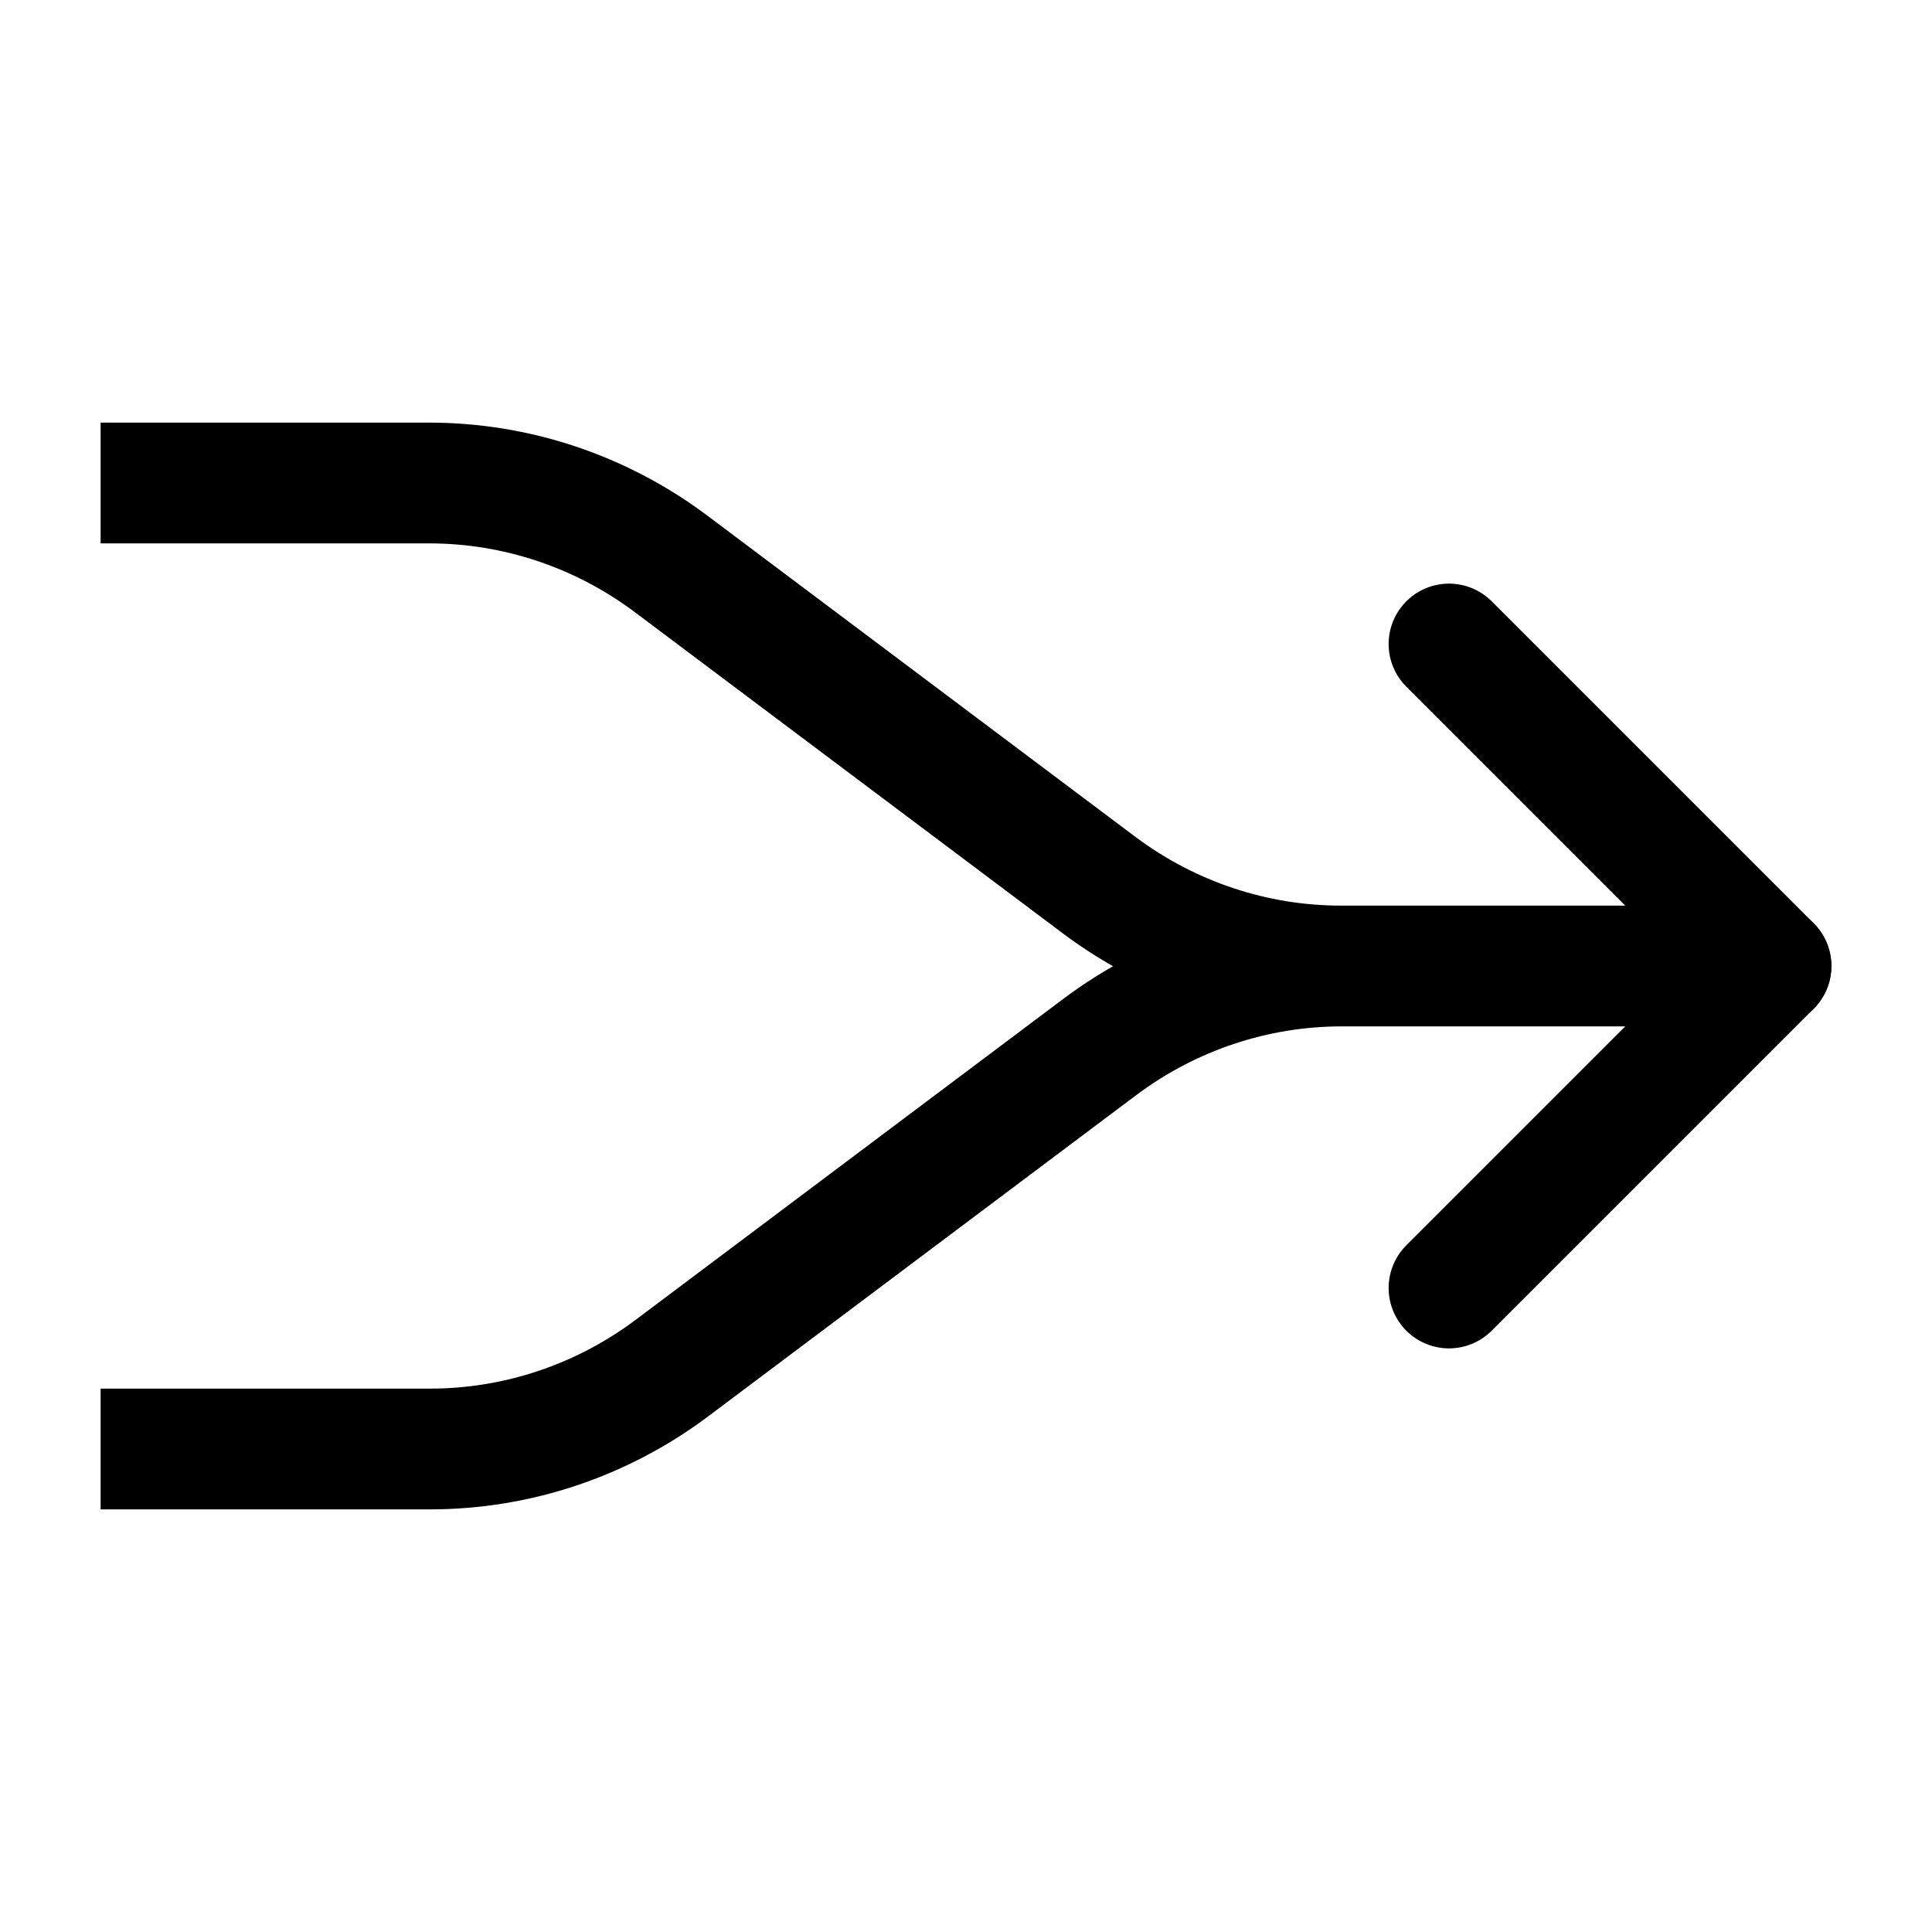<svg width="24" height="24" viewBox="0 0 24 24" fill="none" xmlns="http://www.w3.org/2000/svg">
<path d="M2 6H5.33C6.41 6 7.46 6.35 8.33 7L13.66 11C14.53 11.65 15.58 12 16.66 12H22H16.67C15.59 12 14.54 12.35 13.67 13L8.34 17C7.47 17.65 6.42 18 5.34 18H2" stroke="black" stroke-width="1.5" stroke-miterlimit="10" stroke-linecap="square" stroke-linejoin="round"/>
<path d="M18 16L22 12L18 8" stroke="black" stroke-width="1.5" stroke-miterlimit="10" stroke-linecap="round" stroke-linejoin="round"/>
</svg>
